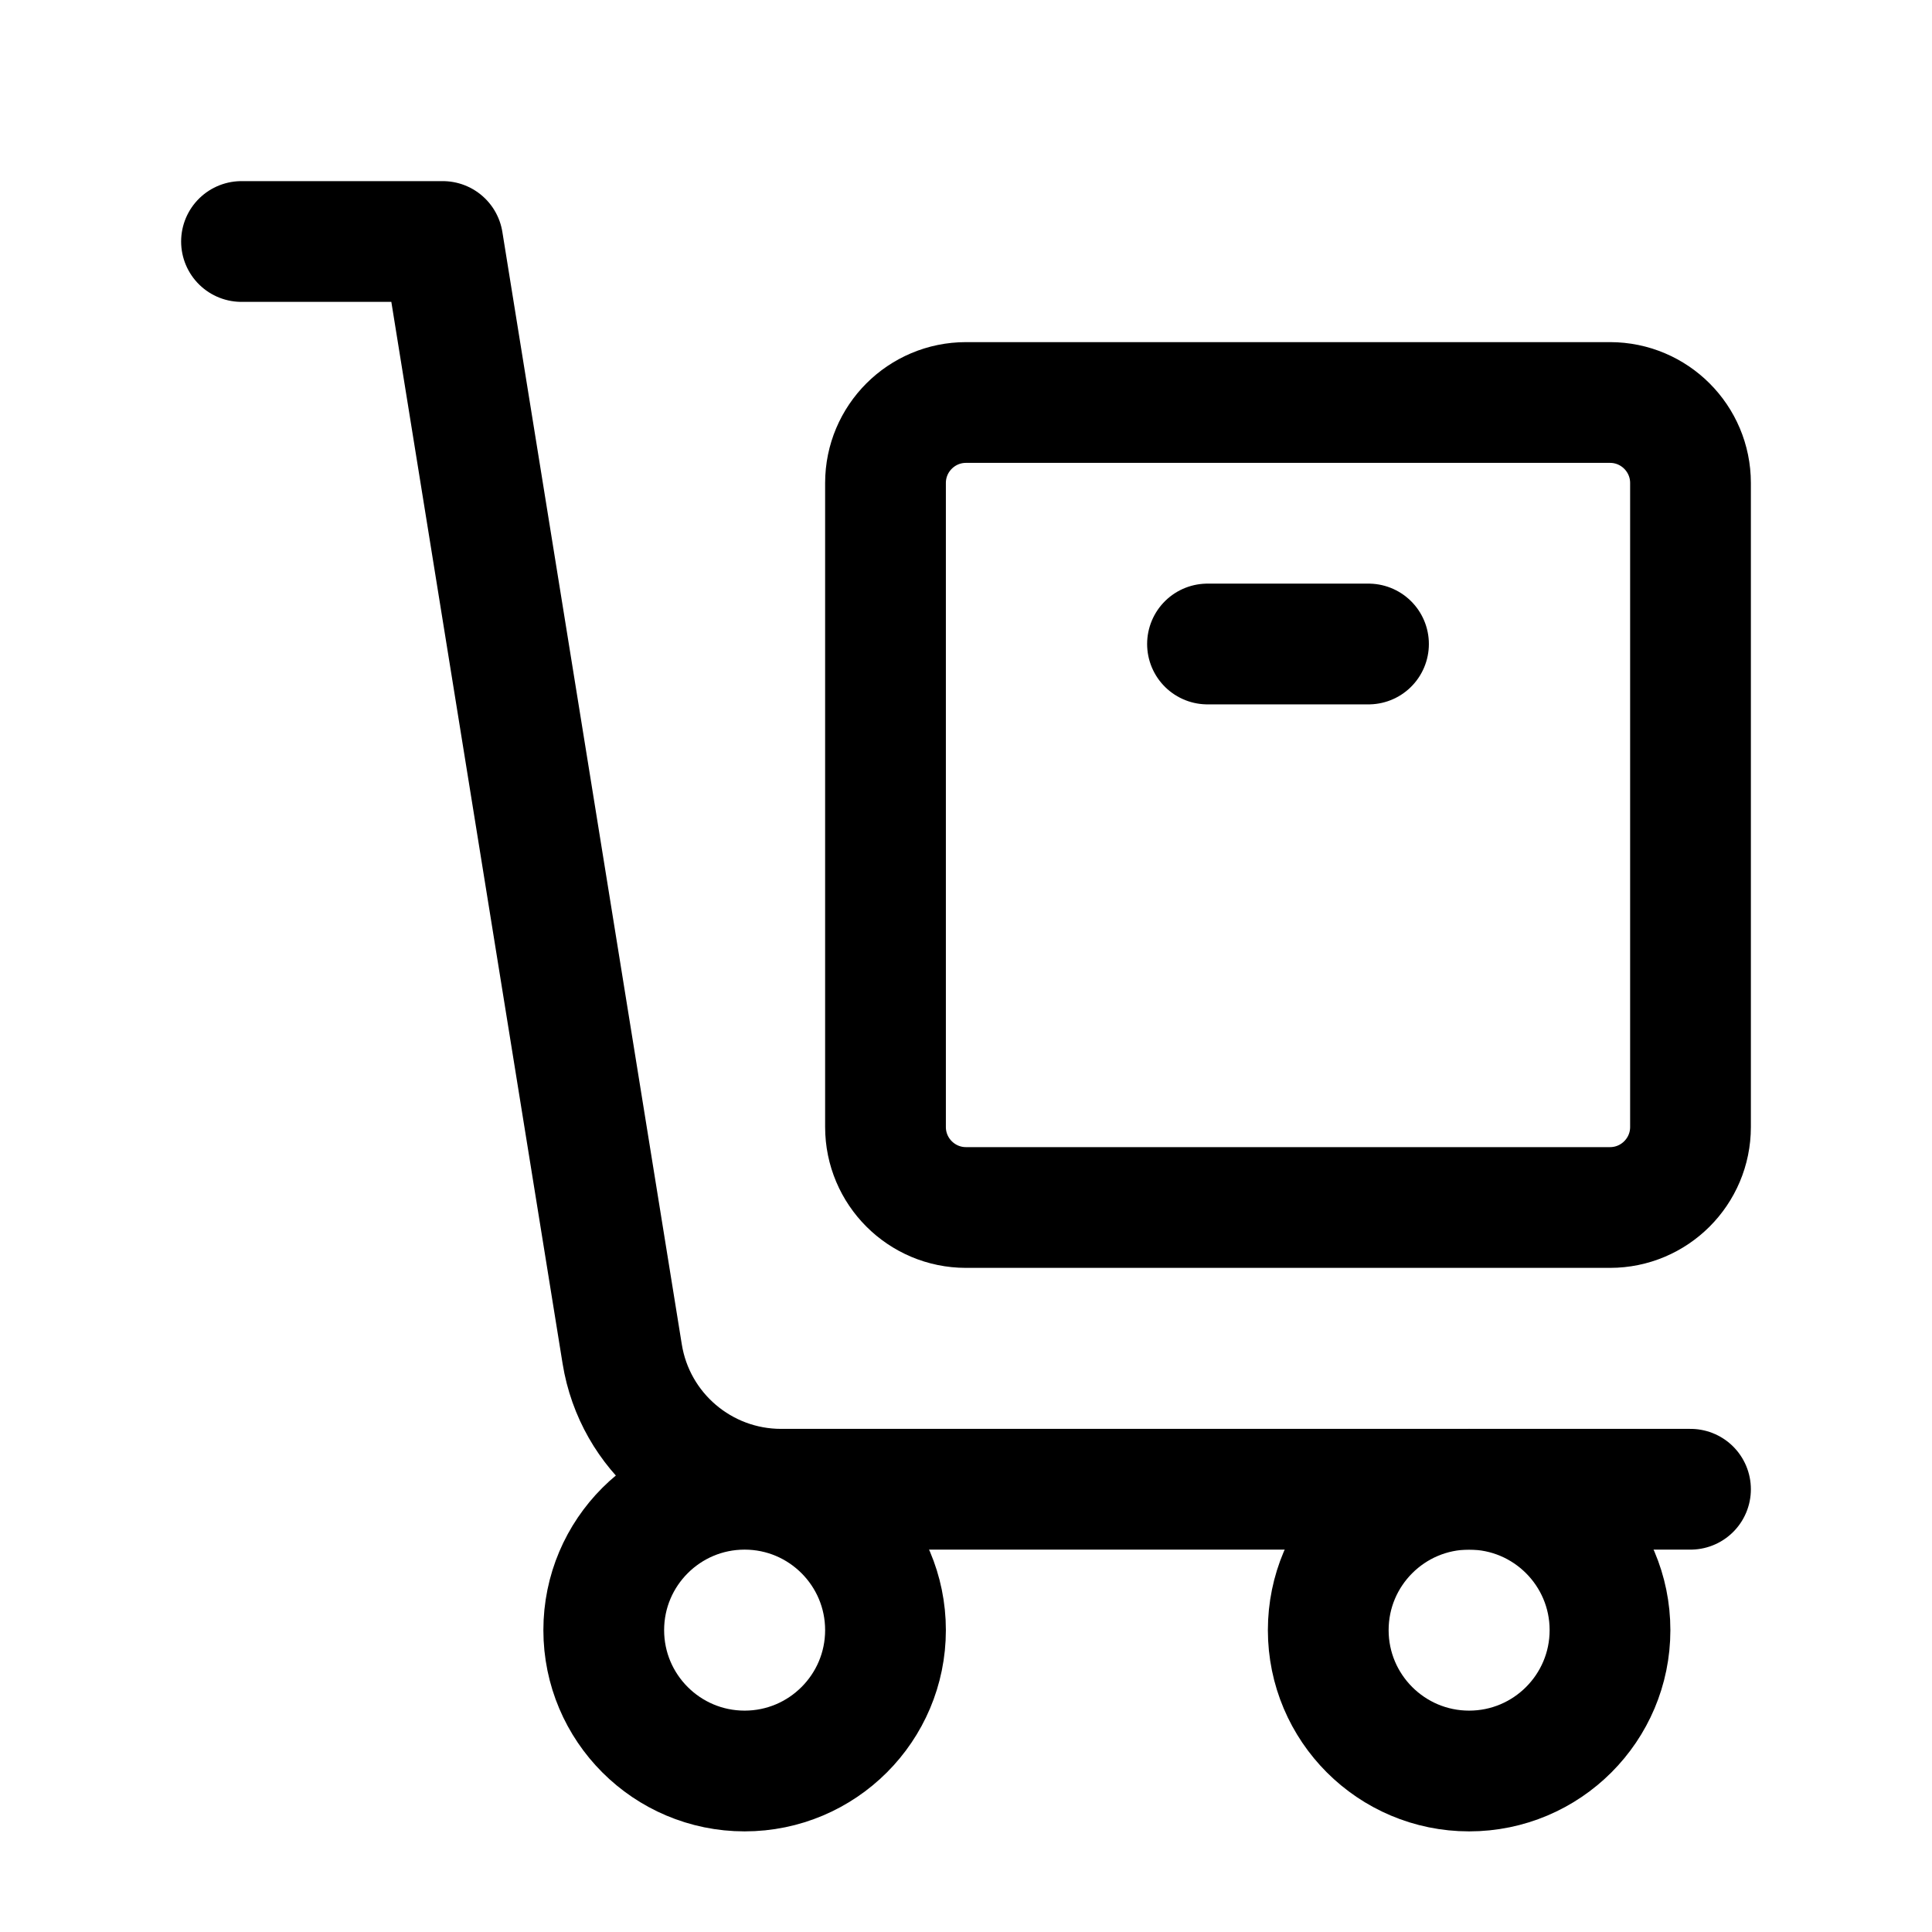 <svg width="24" height="24" viewBox="0 0 24 24" fill="none" xmlns="http://www.w3.org/2000/svg">
    <path d="M3 3H5.5L7.729 16.819C7.885 17.788 8.722 18.5 9.703 18.5H21" stroke="currentColor" stroke-width="1.5" stroke-linecap="round" stroke-linejoin="round"/>
    <path d="M9.25 22C10.216 22 11 21.216 11 20.25C11 19.284 10.216 18.5 9.25 18.5C8.284 18.5 7.5 19.284 7.5 20.25C7.5 21.216 8.284 22 9.25 22Z" stroke="currentColor" stroke-width="1.5" stroke-linecap="round" stroke-linejoin="round"/>
    <path d="M18.25 22C19.216 22 20 21.216 20 20.25C20 19.284 19.216 18.5 18.25 18.5C17.284 18.5 16.5 19.284 16.5 20.25C16.5 21.216 17.284 22 18.25 22Z" stroke="currentColor" stroke-width="1.5" stroke-linecap="round" stroke-linejoin="round"/>
    <path d="M20 15H12C11.448 15 11 14.552 11 14V6C11 5.448 11.448 5 12 5H20C20.552 5 21 5.448 21 6V14C21 14.552 20.552 15 20 15Z" stroke="currentColor" stroke-width="1.5" stroke-linecap="round" stroke-linejoin="round"/>
    <path d="M15 8L17 8" stroke="currentColor" stroke-width="1.5" stroke-linecap="round" stroke-linejoin="round"/>
</svg>
